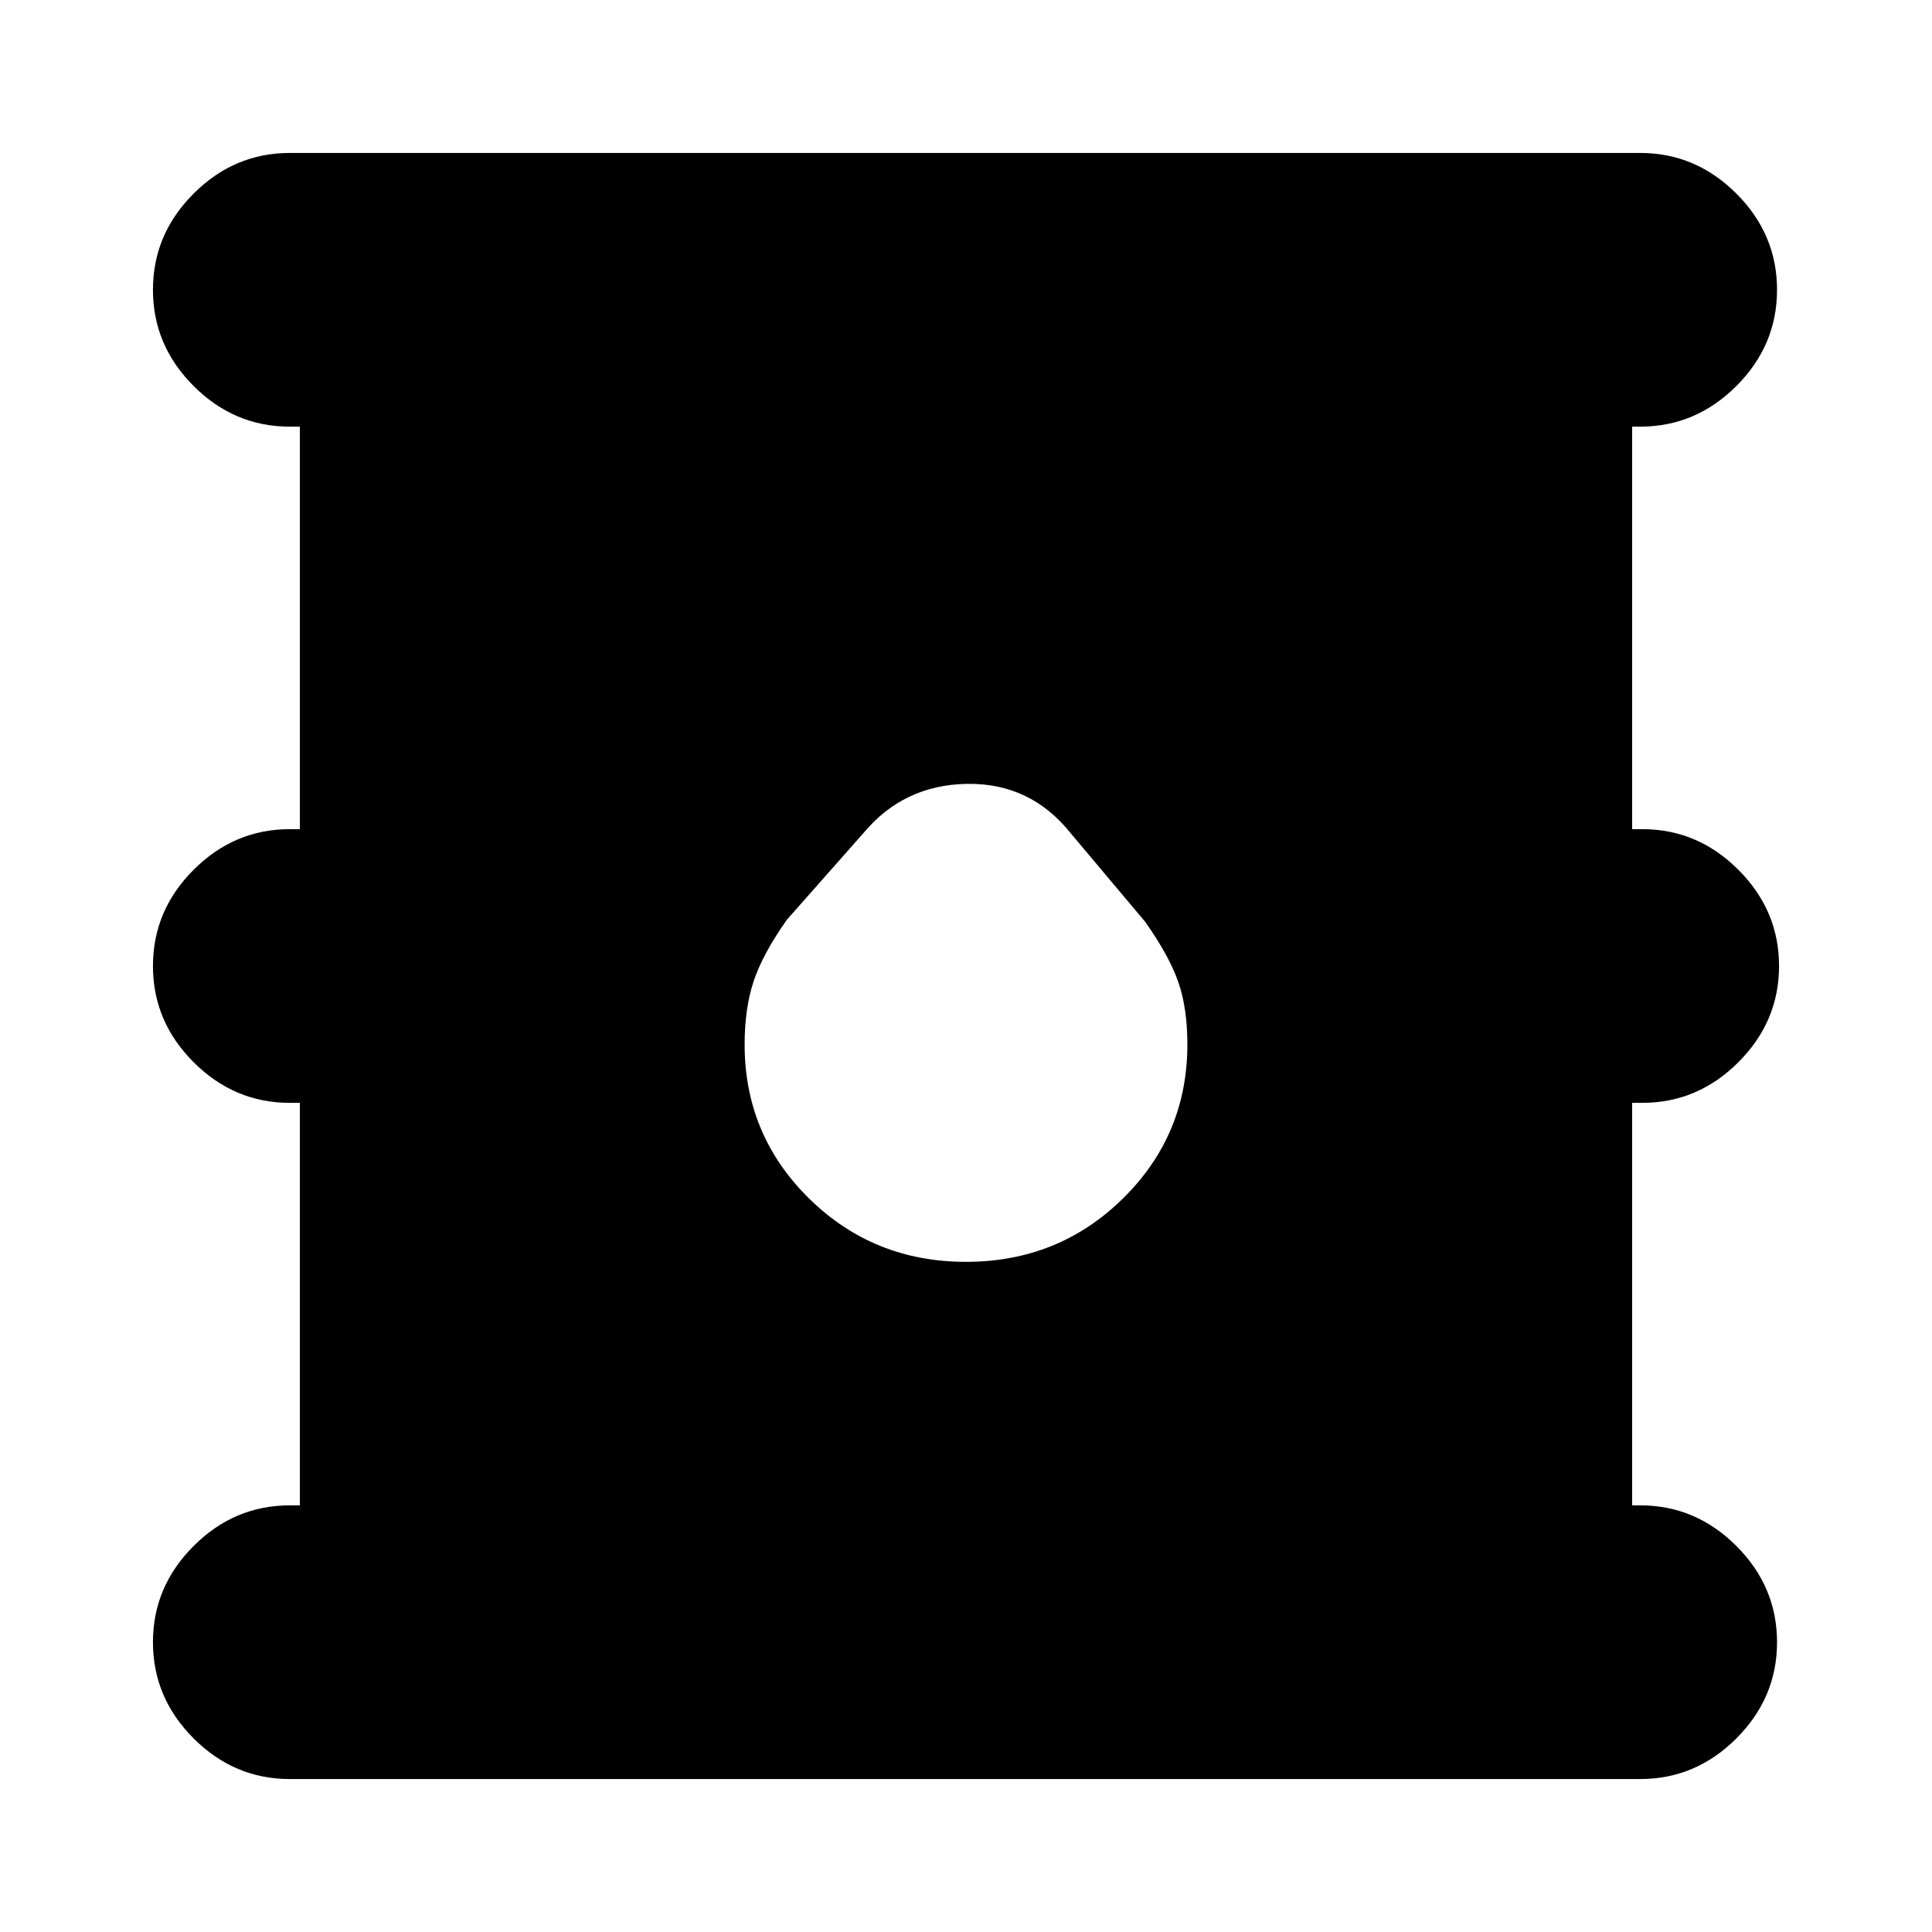 <svg xmlns="http://www.w3.org/2000/svg" height="24" viewBox="0 -960 960 960" width="24"><path d="M144-76q-27.6 0-47.8-20.2Q76-116.4 76-144q0-27.6 20.2-47.8Q116.4-212 144-212h5v-200h-5q-27.6 0-47.8-20.2Q76-452.4 76-480q0-27.6 20.2-47.8Q116.4-548 144-548h5v-200h-5q-27.6 0-47.8-20.2Q76-788.4 76-816q0-27.6 20.2-47.8Q116.4-884 144-884h671q27.6 0 47.8 20.2Q883-843.6 883-816q0 27.6-20.2 47.8Q842.6-748 815-748h-4v200h5q27.6 0 47.8 20.2Q884-507.6 884-480q0 27.6-20.2 47.8Q843.6-412 816-412h-5v200h4q27.6 0 47.8 20.2Q883-171.6 883-144q0 27.6-20.2 47.8Q842.6-76 815-76H144Zm336-257q46 0 78-31.5t32-76.5q0-18-4.5-31T569-502l-37-44q-20-25-51.5-24.5T429-546l-38 43q-12 17-16.5 30.5T370-441q0 45 32 76.5t78 31.5Z"/></svg>